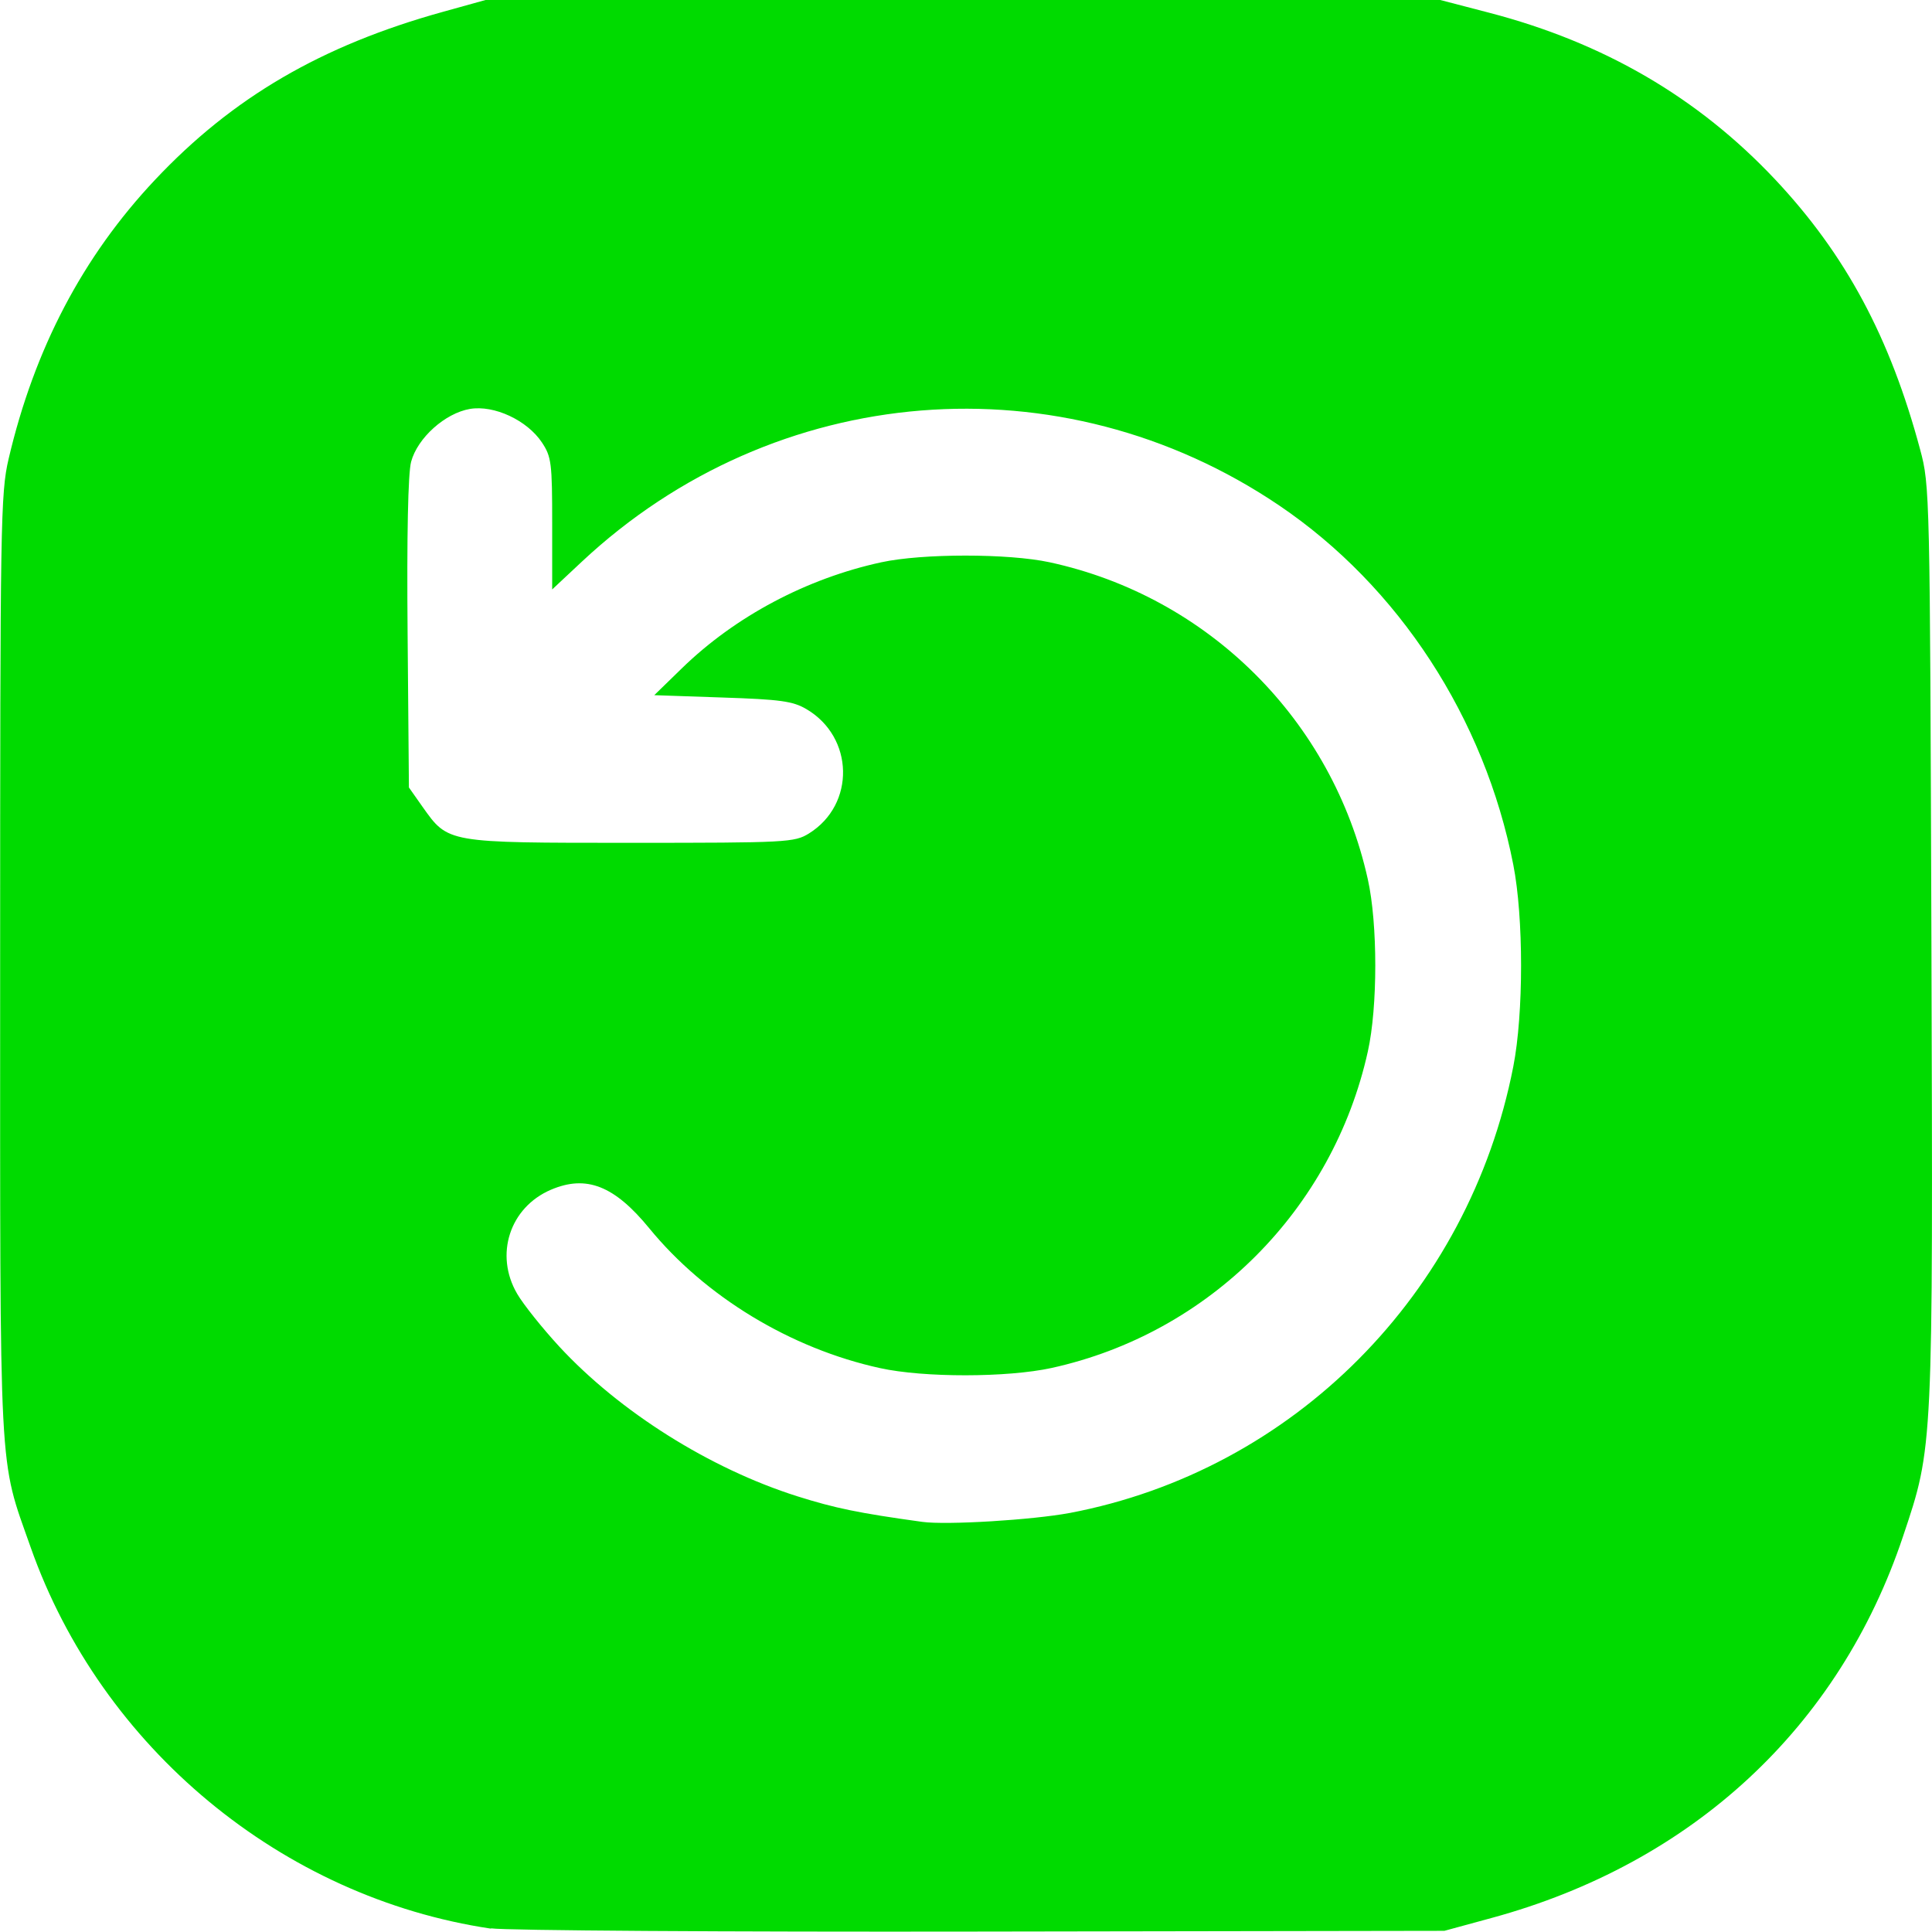<?xml version="1.0" encoding="UTF-8" standalone="no"?>
<!-- Created with Inkscape (http://www.inkscape.org/) -->

<svg
   width="13.229mm"
   height="13.229mm"
   viewBox="0 0 13.229 13.229"
   version="1.1"
   id="svg1"
   xml:space="preserve"
   xmlns="http://www.w3.org/2000/svg"
   xmlns:svg="http://www.w3.org/2000/svg"><defs
     id="defs1"><linearGradient
       id="swatch13"><stop
         style="stop-color:#004780;stop-opacity:1;"
         offset="0"
         id="stop14" /></linearGradient><linearGradient
       id="swatch12"><stop
         style="stop-color:#004780;stop-opacity:1;"
         offset="0"
         id="stop13" /></linearGradient><linearGradient
       id="swatch11"><stop
         style="stop-color:#004780;stop-opacity:1;"
         offset="0"
         id="stop12" /></linearGradient></defs><g
     id="layer1"
     transform="translate(-28.108,-40.319)"><path
       style="fill:#00db00;fill-opacity:1;stroke-width:0.319"
       d="m 31.47,53.525 c -1.432,-0.213 -2.668,-1.238 -3.152,-2.611 -0.221,-0.628 -0.209,-0.408 -0.209,-3.983 0,-3.037 0.003,-3.235 0.058,-3.47 0.176,-0.752 0.507,-1.384 1.001,-1.909 0.531,-0.565 1.14,-0.921 1.973,-1.152 l 0.295,-0.082 h 3.265 3.265 l 0.338,0.088 c 0.787,0.205 1.431,0.581 1.959,1.142 0.483,0.514 0.787,1.081 0.993,1.85 0.066,0.245 0.067,0.296 0.077,3.376 0.011,3.478 0.013,3.447 -0.194,4.064 -0.437,1.308 -1.442,2.24 -2.818,2.614 l -0.323,0.088 -3.172,0.005 c -1.745,0.003 -3.255,-0.007 -3.356,-0.022 z m 3.962,-2.846 c 1.532,-0.291 2.734,-1.5 3.038,-3.057 0.071,-0.362 0.071,-1.021 0,-1.382 -0.196,-1.003 -0.784,-1.906 -1.603,-2.46 -1.494,-1.01 -3.453,-0.852 -4.775,0.385 l -0.203,0.19 v -0.45 c 0,-0.415 -0.005,-0.458 -0.07,-0.556 -0.101,-0.152 -0.327,-0.258 -0.493,-0.23 -0.17,0.029 -0.359,0.198 -0.403,0.362 -0.021,0.078 -0.03,0.503 -0.024,1.176 l 0.009,1.054 0.093,0.132 c 0.177,0.249 0.162,0.247 1.426,0.247 1.071,0 1.121,-0.003 1.22,-0.064 0.319,-0.198 0.31,-0.66 -0.018,-0.852 -0.092,-0.054 -0.179,-0.066 -0.575,-0.079 l -0.466,-0.016 0.187,-0.182 c 0.366,-0.357 0.856,-0.617 1.368,-0.728 0.282,-0.061 0.869,-0.061 1.152,0 1.087,0.235 1.938,1.083 2.179,2.171 0.068,0.305 0.068,0.874 0,1.179 -0.24,1.083 -1.086,1.93 -2.166,2.167 -0.303,0.066 -0.874,0.067 -1.175,6.37e-4 -0.611,-0.134 -1.196,-0.489 -1.579,-0.957 -0.239,-0.292 -0.431,-0.368 -0.674,-0.264 -0.282,0.121 -0.387,0.445 -0.231,0.712 0.043,0.074 0.173,0.236 0.287,0.36 0.414,0.448 1.032,0.837 1.632,1.027 0.257,0.081 0.42,0.115 0.855,0.175 0.166,0.023 0.754,-0.013 1.01,-0.061 z"
       id="path3" /></g></svg>
